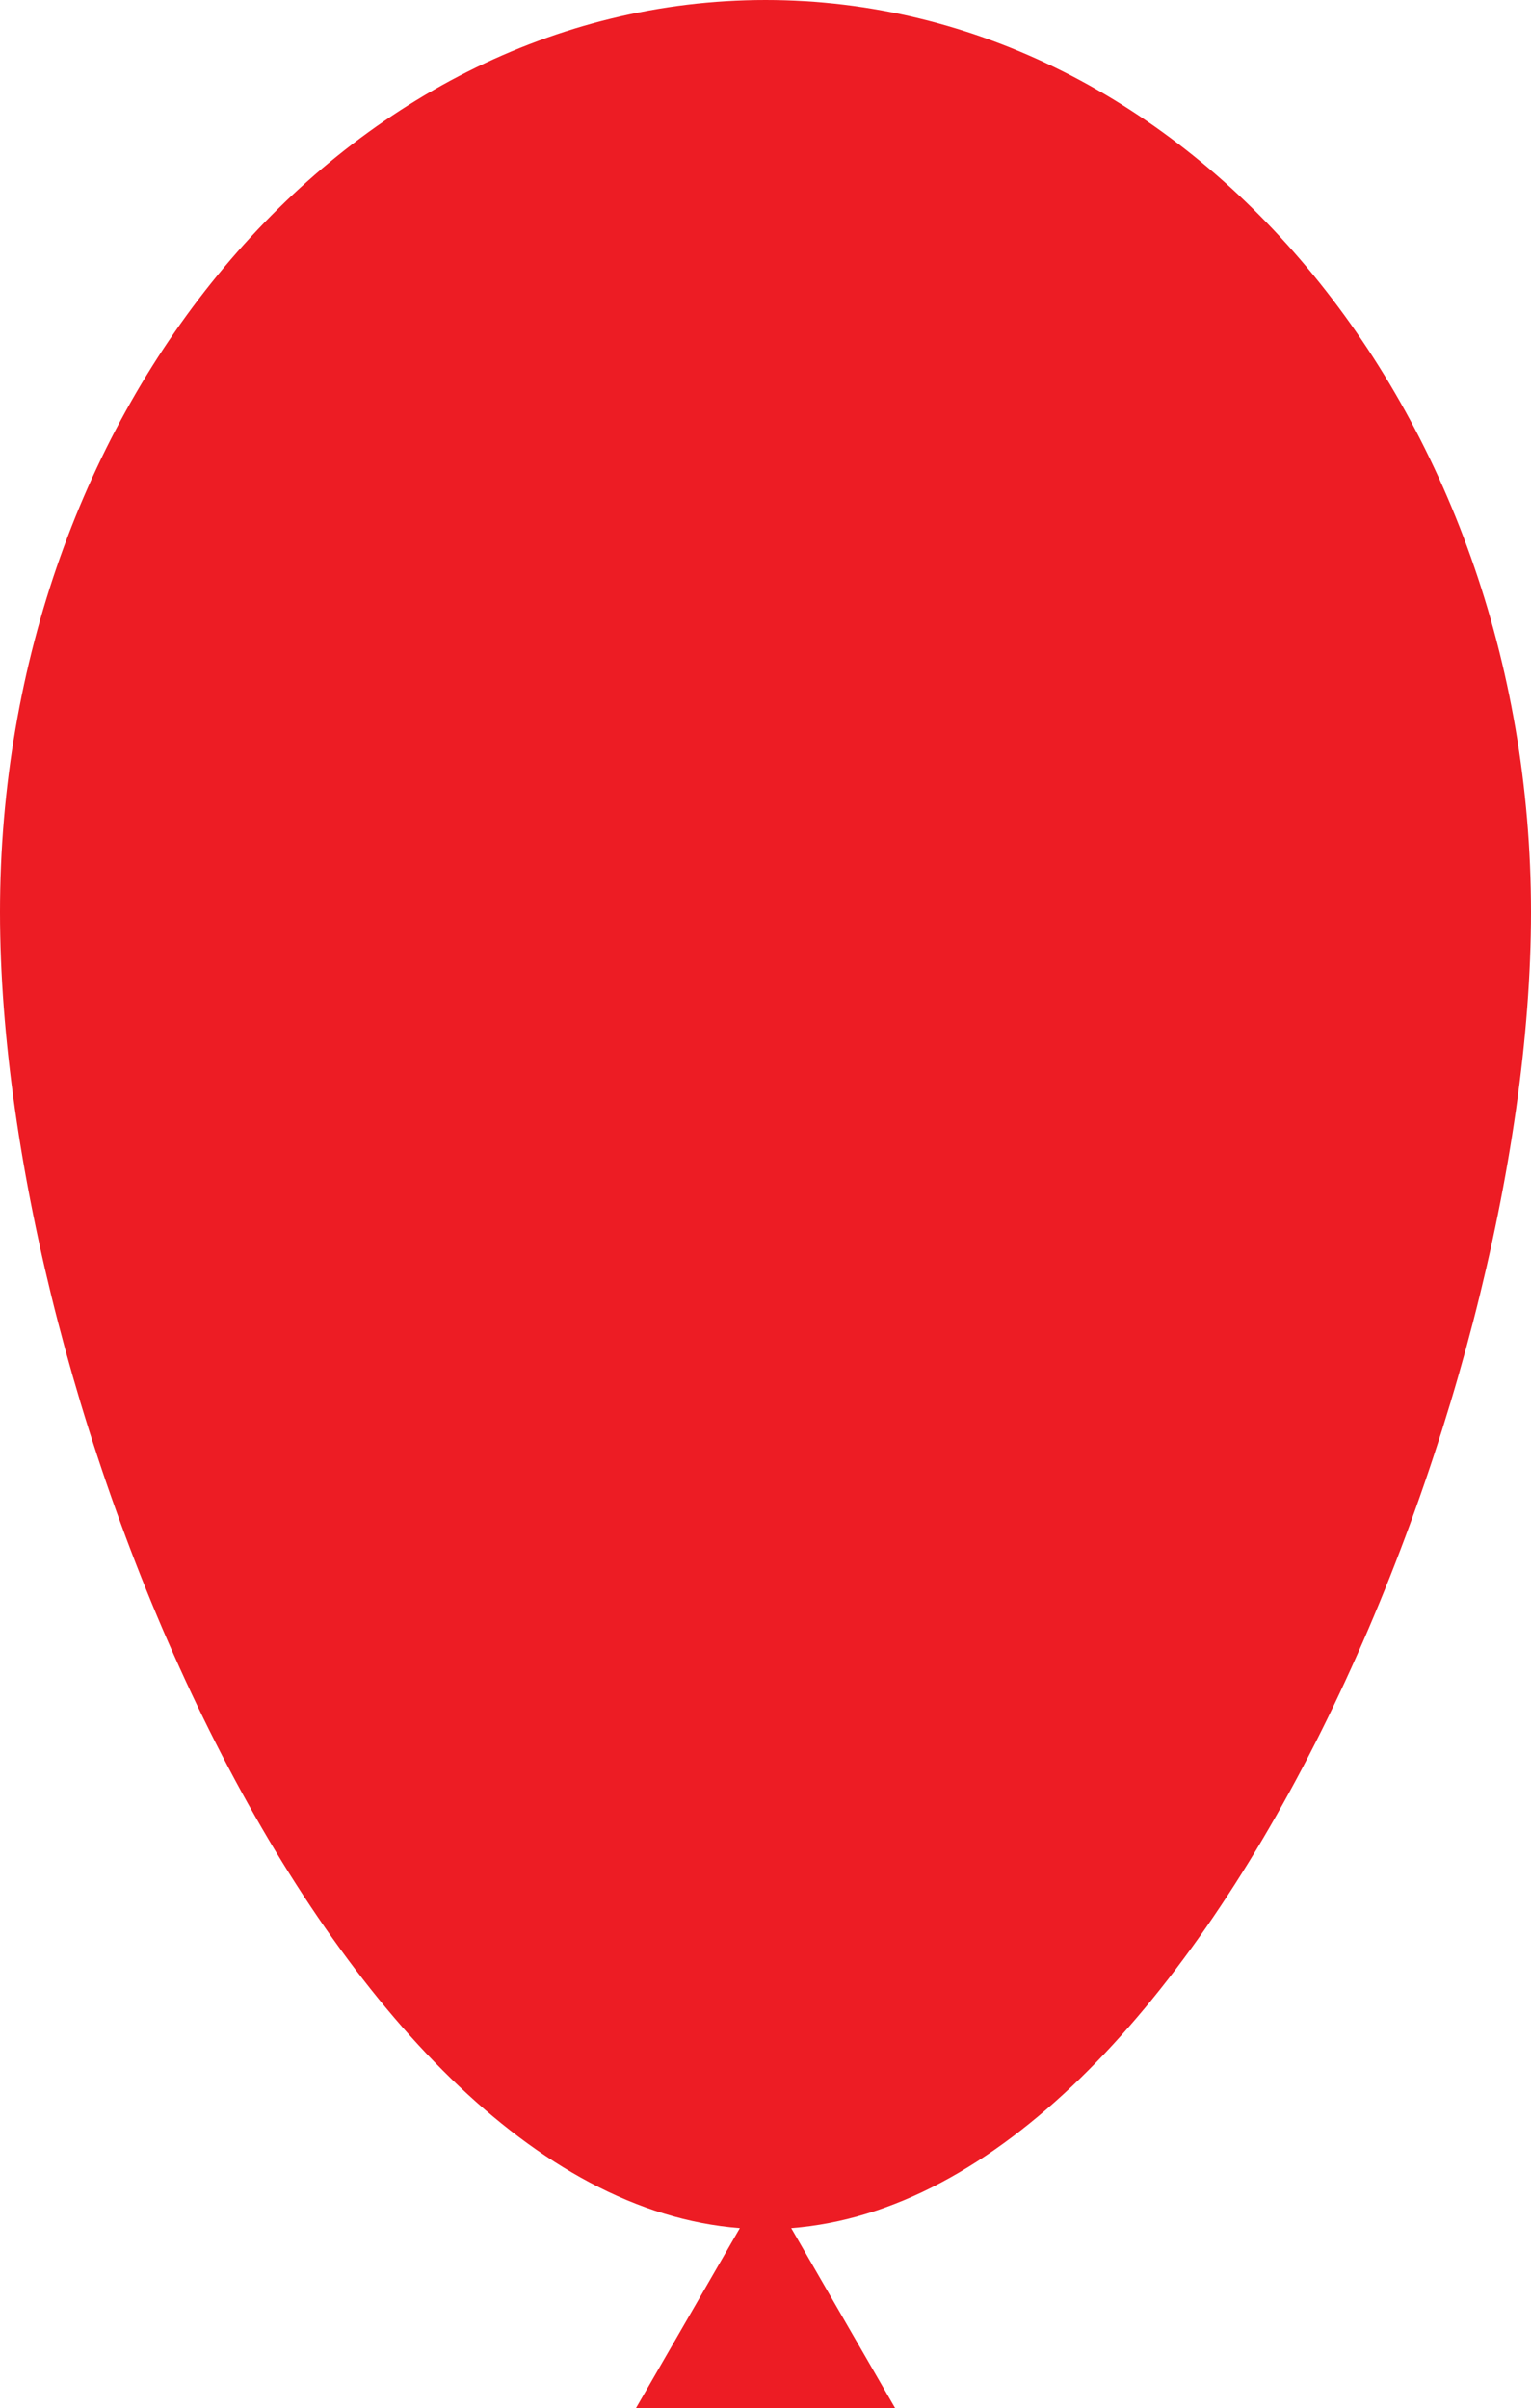 <?xml version="1.0" encoding="utf-8"?>
<!-- Generator: Adobe Illustrator 27.9.0, SVG Export Plug-In . SVG Version: 6.00 Build 0)  -->
<svg version="1.1" id="Layer_1" xmlns="http://www.w3.org/2000/svg" xmlns:xlink="http://www.w3.org/1999/xlink" x="0px" y="0px"
	 viewBox="0 0 189.01 297.34" style="enable-background:new 0 0 189.01 297.34;" xml:space="preserve">
<style type="text/css">
	.st0{fill:#ED1C24;}
</style>
<path class="st0" d="M189.01,112.64C189.01,50.43,146.7,0,94.51,0C42.31,0,0,50.43,0,112.64c0,60.94,40.61,158.56,91.34,162.5
	l-12.82,22.21h31.98l-12.82-22.21C148.4,271.19,189.01,173.58,189.01,112.64z"/>
</svg>
